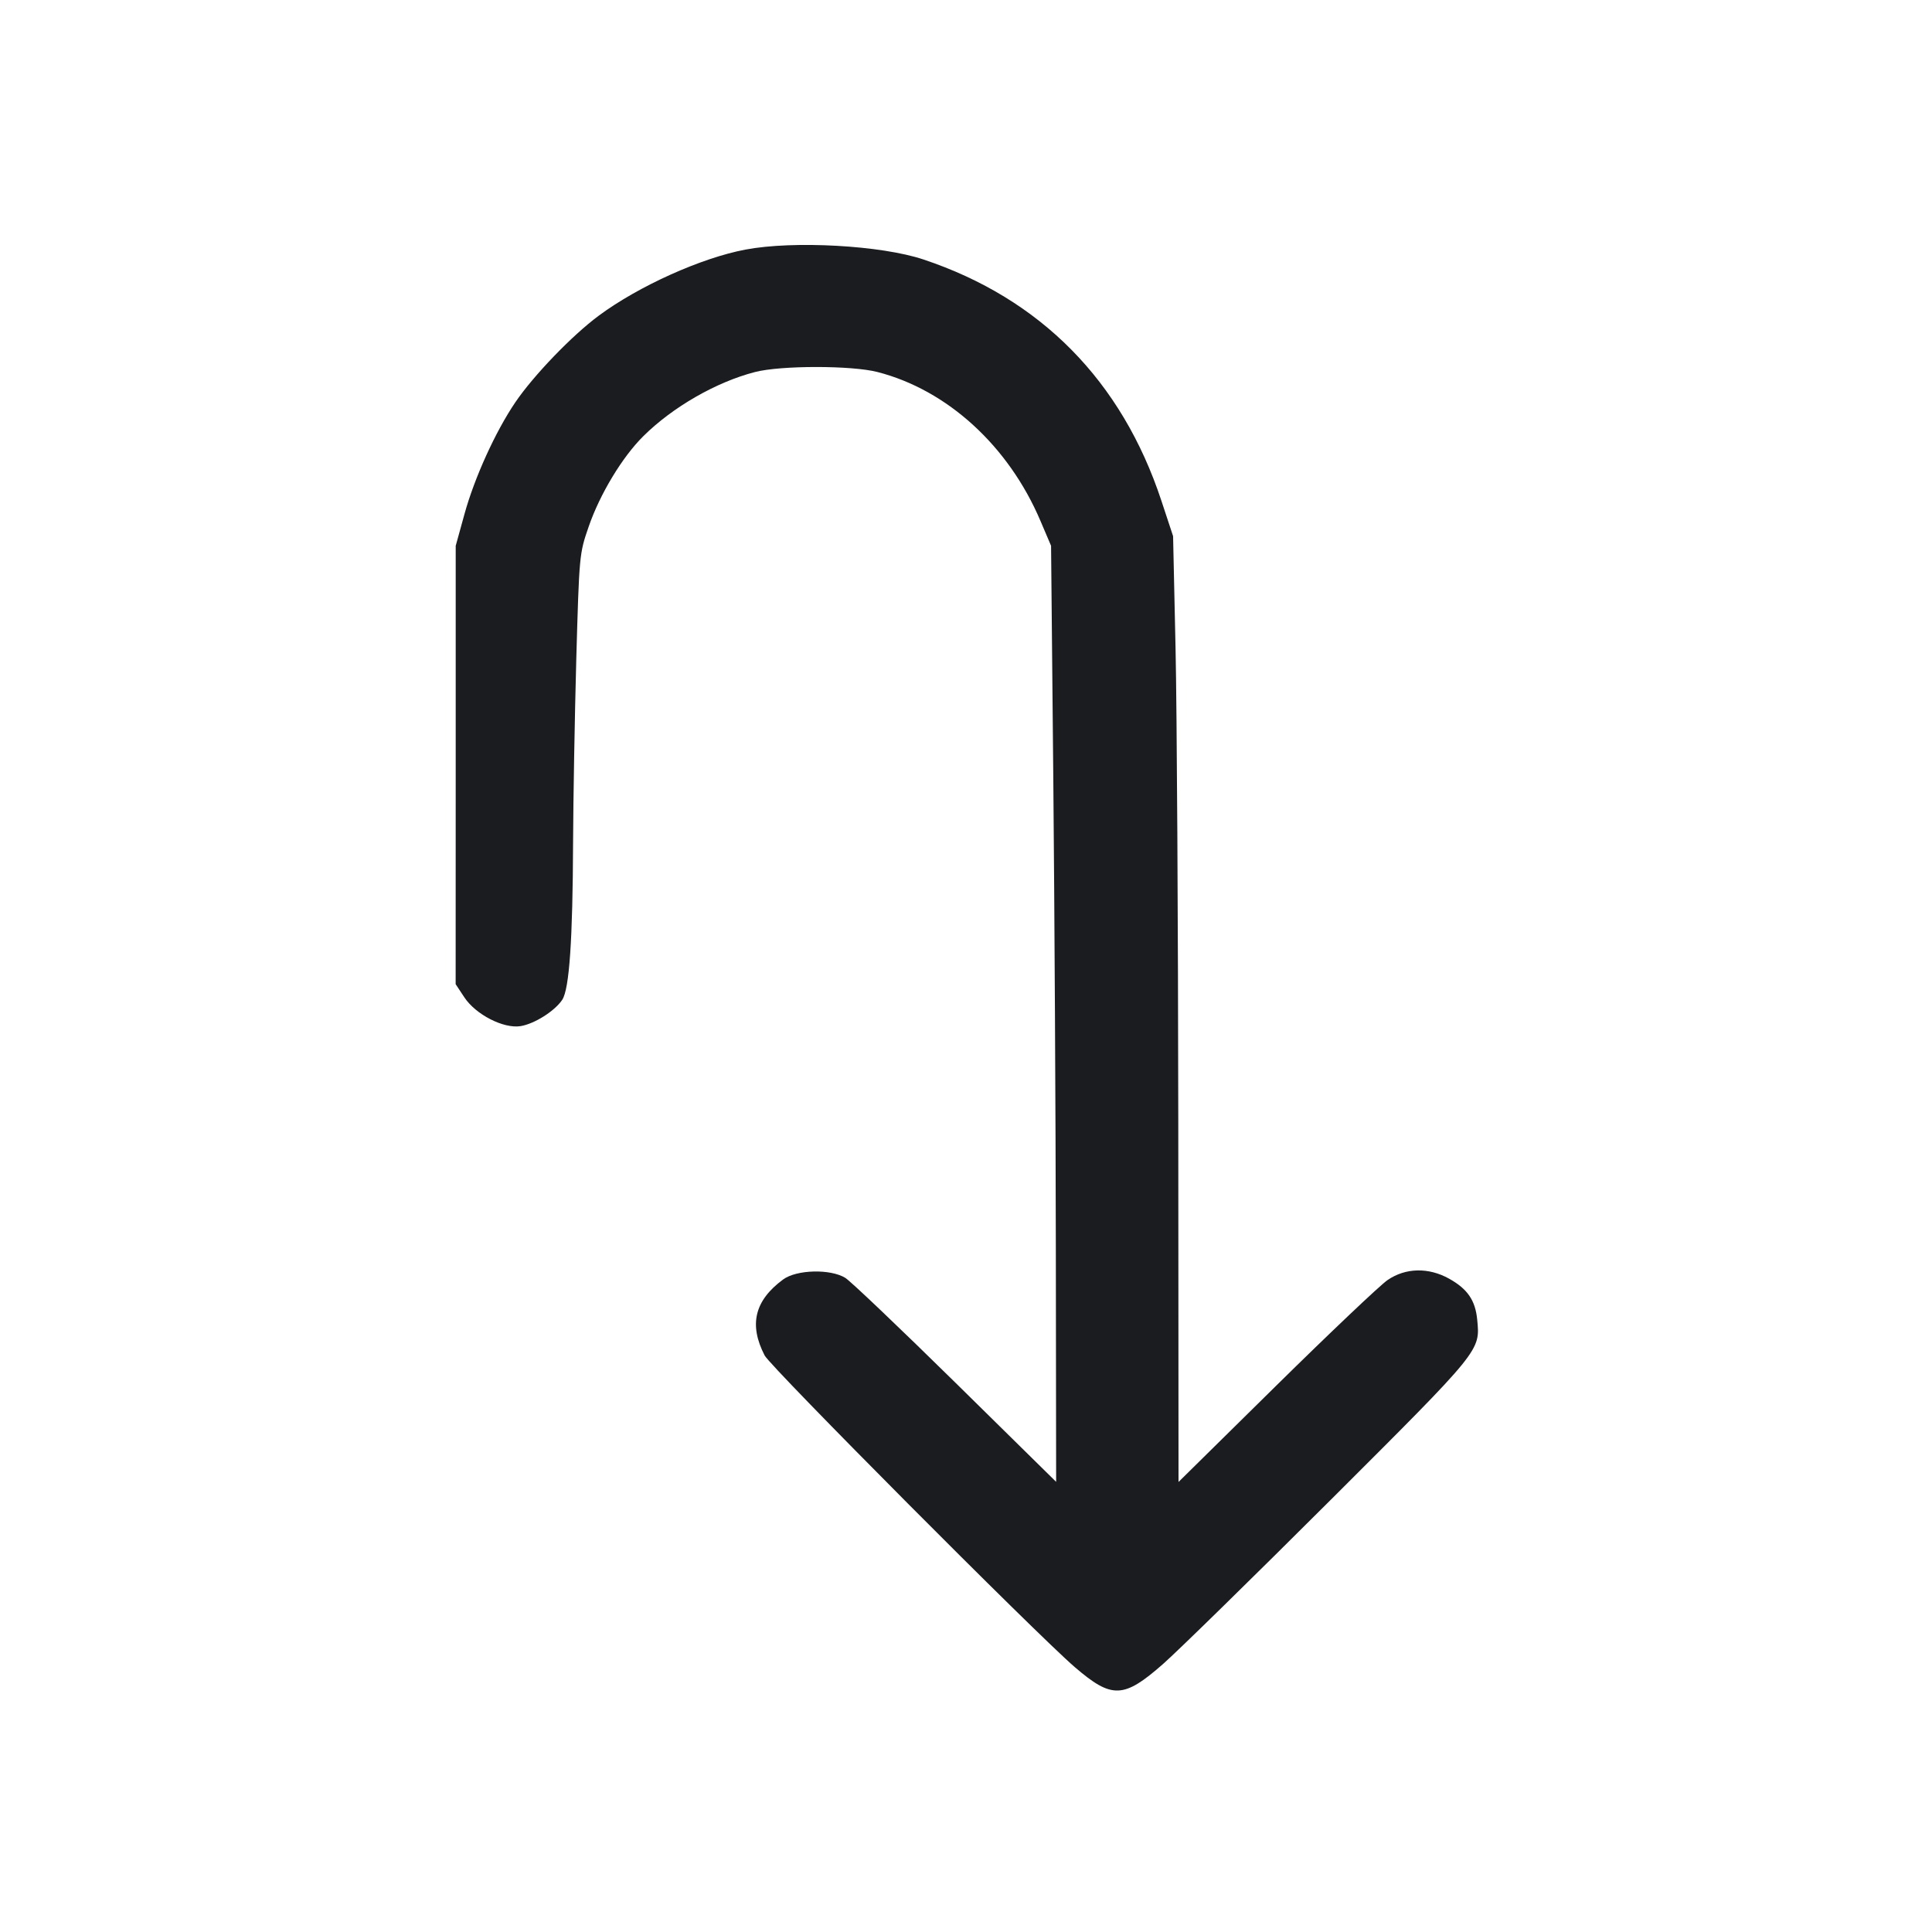 <svg width="32" height="32" viewBox="0 0 32 32" fill="none" xmlns="http://www.w3.org/2000/svg"><path d="M12.347 4.134 C 11.614 4.272,10.578 4.739,9.918 5.228 C 9.476 5.555,8.837 6.219,8.535 6.664 C 8.206 7.148,7.857 7.917,7.692 8.519 L 7.548 9.040 7.548 12.671 L 7.547 16.301 7.691 16.519 C 7.880 16.805,8.341 17.041,8.622 16.996 C 8.854 16.958,9.190 16.745,9.313 16.559 C 9.430 16.379,9.486 15.572,9.492 13.947 C 9.495 13.243,9.519 11.881,9.545 10.921 C 9.594 9.191,9.595 9.171,9.750 8.724 C 9.935 8.186,10.307 7.569,10.655 7.225 C 11.140 6.743,11.864 6.327,12.505 6.162 C 12.934 6.051,14.106 6.051,14.535 6.162 C 15.691 6.460,16.704 7.385,17.232 8.625 L 17.409 9.040 17.446 12.907 C 17.466 15.033,17.485 18.522,17.488 20.659 L 17.493 24.544 15.827 22.904 C 14.910 22.002,14.088 21.219,14.000 21.165 C 13.753 21.014,13.193 21.028,12.971 21.192 C 12.498 21.541,12.401 21.940,12.665 22.451 C 12.765 22.643,17.164 27.064,17.801 27.612 C 18.417 28.142,18.612 28.135,19.268 27.557 C 19.508 27.346,20.751 26.129,22.031 24.852 C 24.544 22.344,24.517 22.378,24.467 21.856 C 24.436 21.538,24.307 21.349,24.002 21.179 C 23.661 20.989,23.280 20.997,22.982 21.202 C 22.856 21.289,22.025 22.077,21.136 22.953 L 19.520 24.546 19.516 18.580 C 19.513 15.298,19.493 11.773,19.471 10.747 L 19.430 8.880 19.236 8.293 C 18.580 6.309,17.237 4.946,15.296 4.298 C 14.595 4.063,13.145 3.983,12.347 4.134 " fill="#1A1C1F" stroke="none" fill-rule="evenodd"></path></svg>